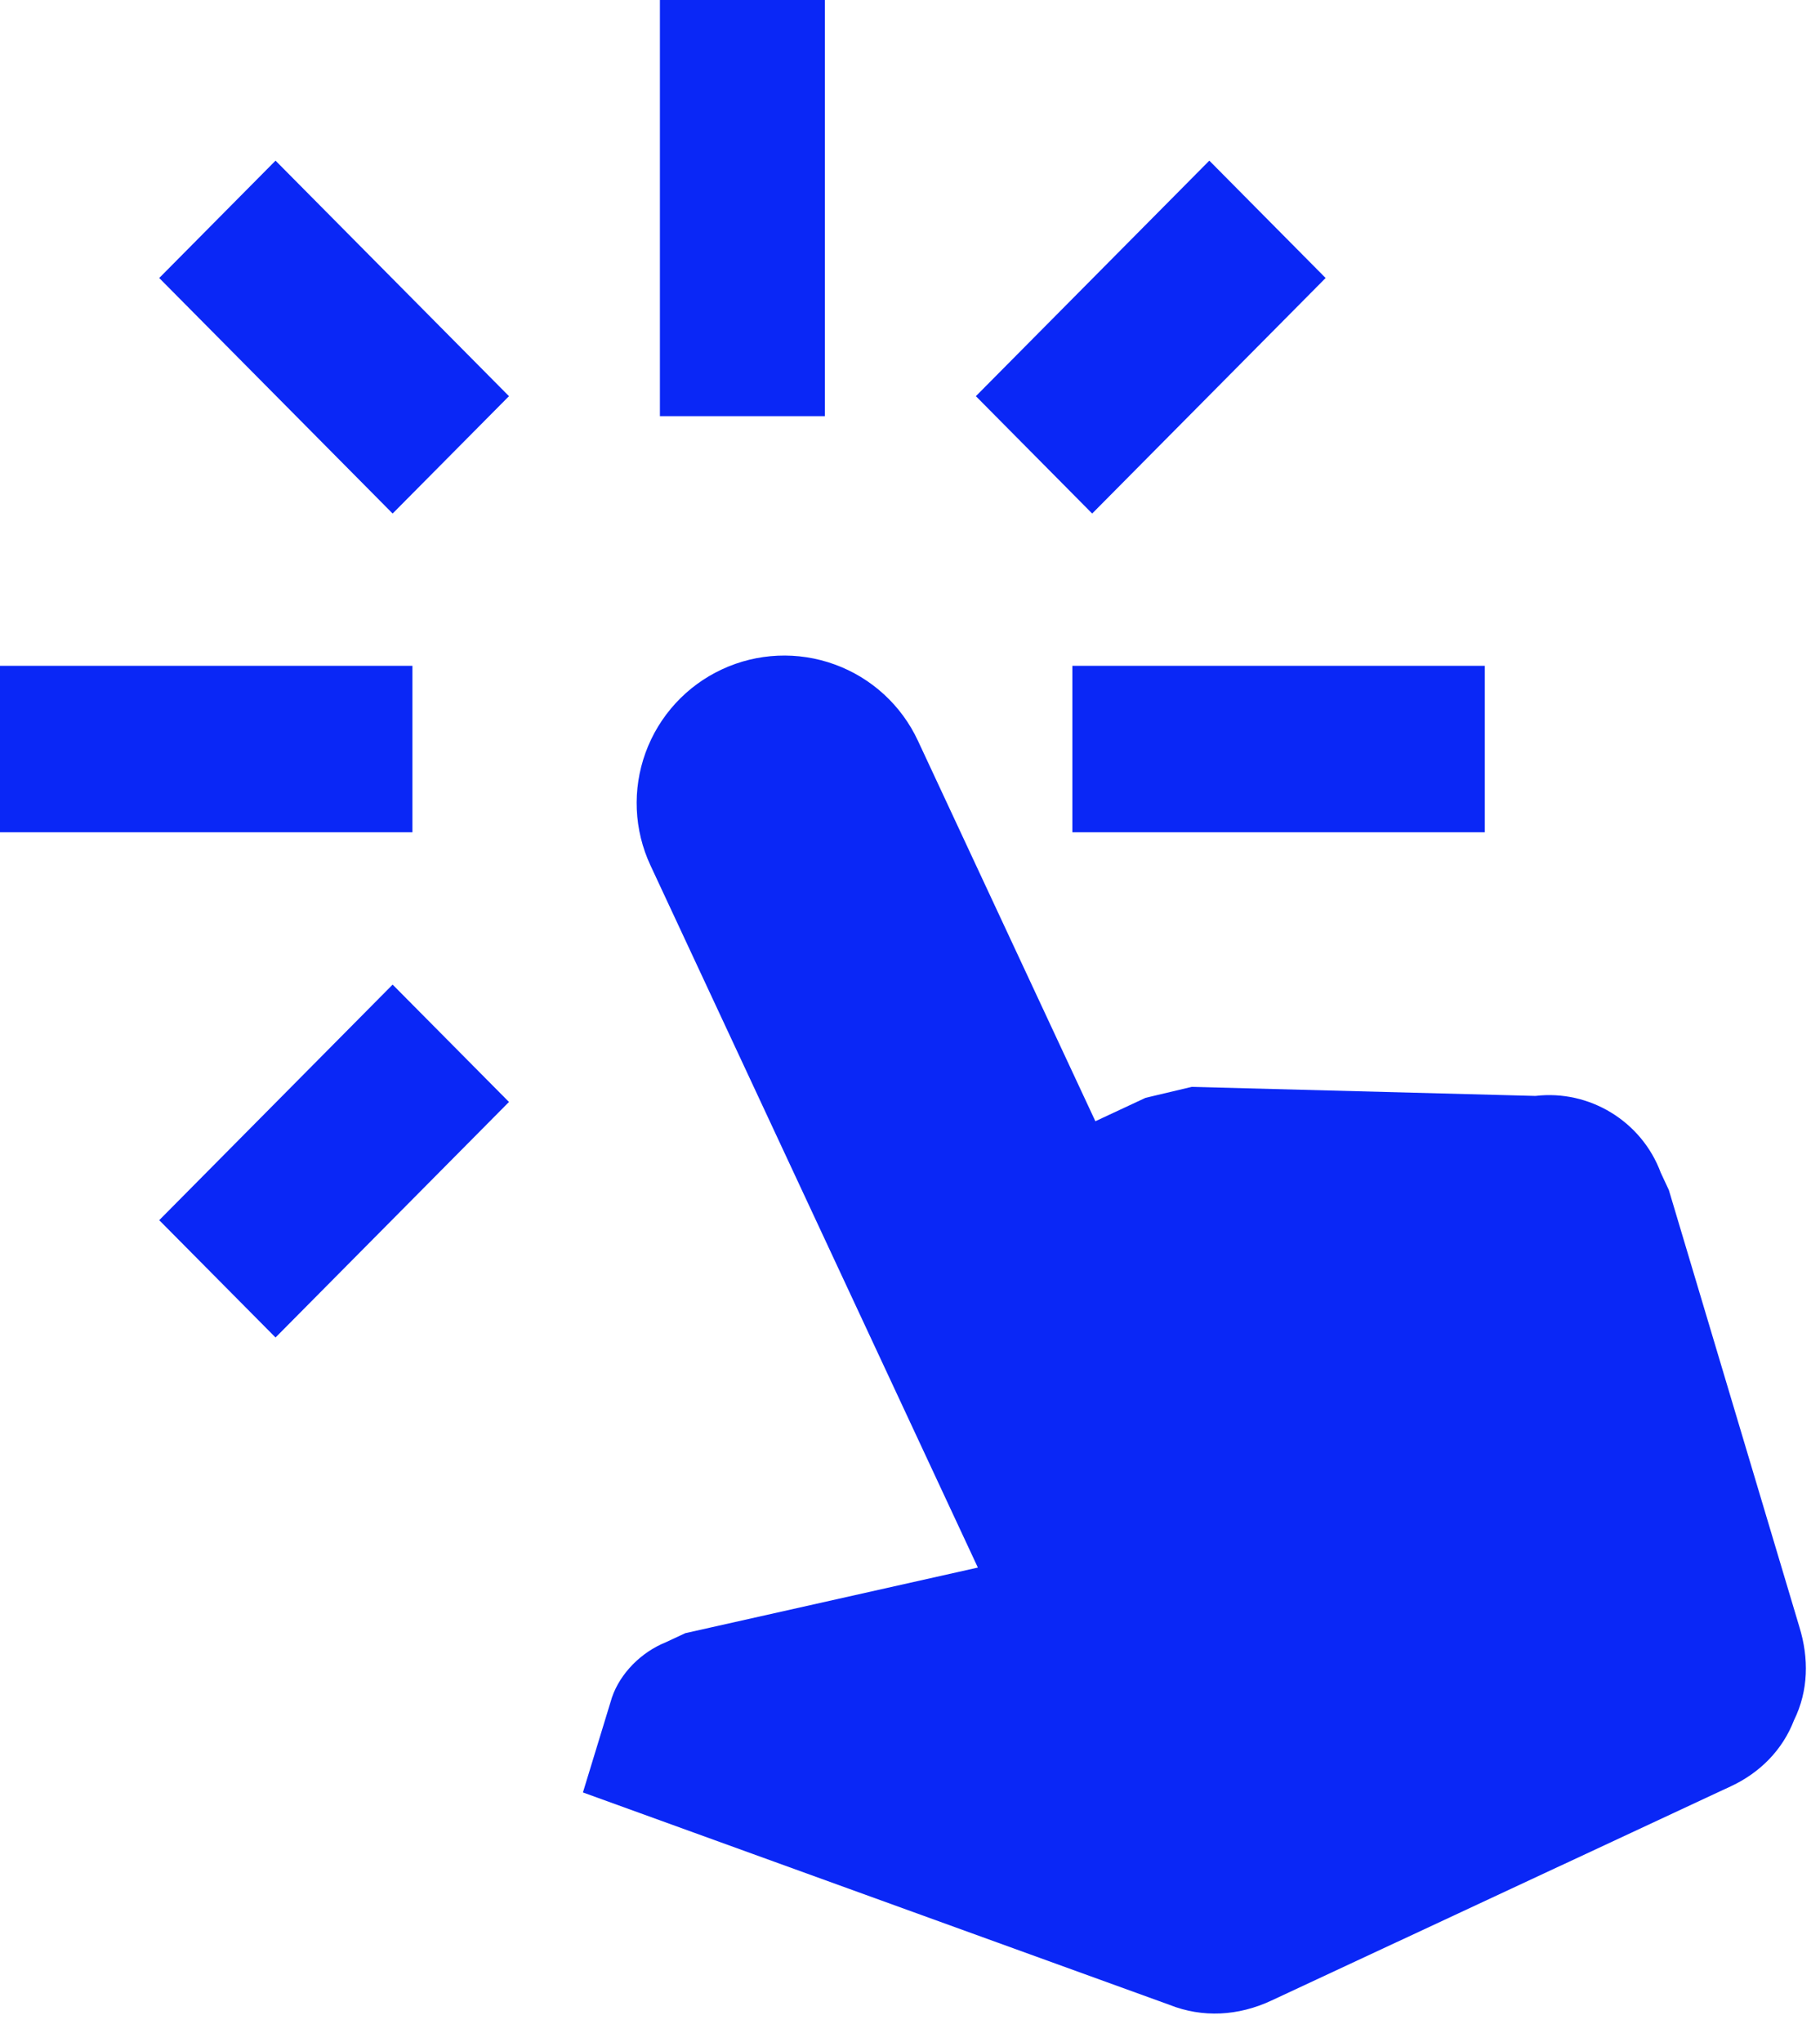 <svg width="41" height="46" viewBox="0 0 41 46" fill="none" xmlns="http://www.w3.org/2000/svg">
<path d="M24.158 18.75V15H33.449V18.75H24.158ZM21.984 8.925L27.243 3.619L29.863 6.263L24.604 11.569L21.984 8.925ZM14.866 0H18.583V9.375H14.866V0ZM3.587 27.488L8.845 22.181L11.466 24.825L6.207 30.131L3.587 27.488ZM3.587 6.263L6.207 3.619L11.466 8.925L8.845 11.569L3.587 6.263ZM9.291 18.75H0V15H9.291V18.75Z" fill="#0A27F6"/>
<path d="M25.806 24.732L26.846 24.485L34.589 24.689C35.805 24.544 36.983 25.26 37.412 26.417L37.595 26.809L40.538 36.66C40.749 37.35 40.744 38.086 40.414 38.754C40.157 39.423 39.645 39.937 38.997 40.239L28.634 45.072C27.895 45.416 27.091 45.461 26.348 45.166L13.132 40.38L13.785 38.242C13.971 37.696 14.445 37.219 15.001 36.996L15.438 36.792L22.029 35.314L14.654 19.497C14.281 18.698 14.241 17.784 14.543 16.955C14.845 16.127 15.463 15.452 16.262 15.08C17.061 14.707 17.975 14.667 18.804 14.969C19.632 15.27 20.307 15.888 20.679 16.688L24.676 25.259L25.806 24.732Z" fill="#0A27F6"/>
</svg>
